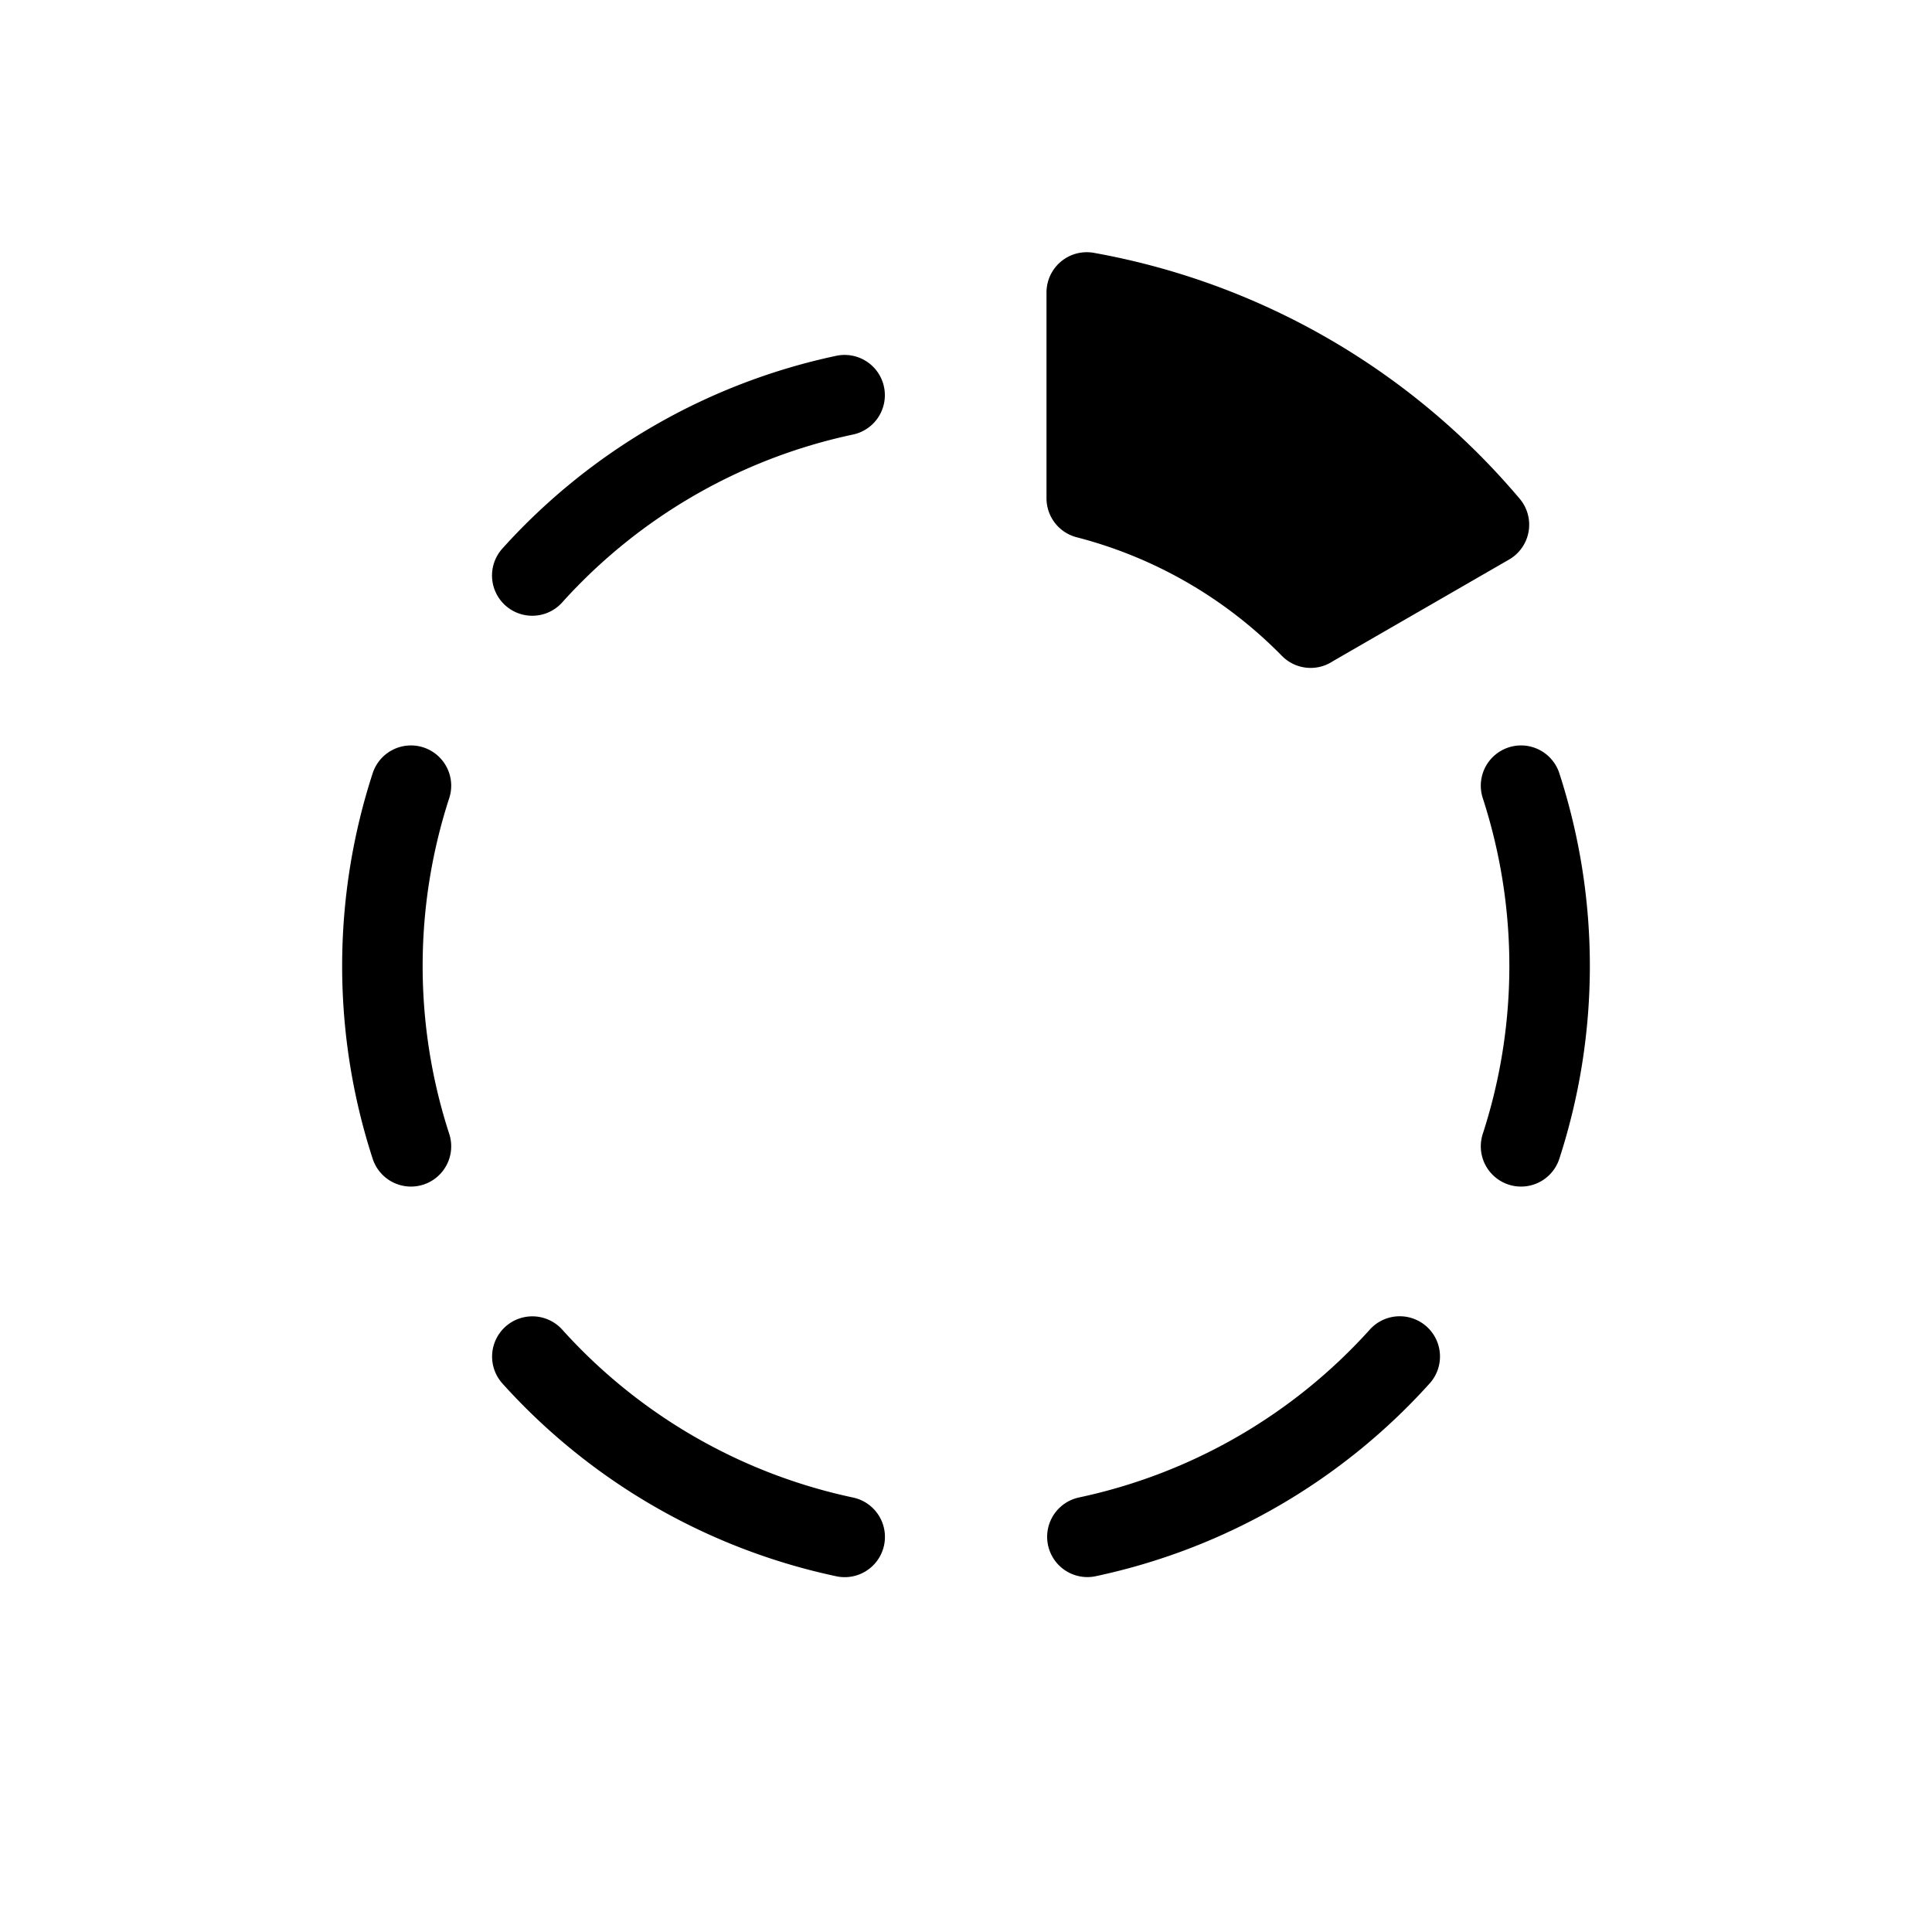 <svg xmlns="http://www.w3.org/2000/svg" viewBox="0 0 24 24" fill="currentColor"><path stroke="#000" stroke-linejoin="round" d="M16.281 7.796l2.215-1.278A8.5 8.5 0 0 0 13.5 3.633V6.19a5.993 5.993 0 0 1 2.781 1.607z"/><path stroke="#000" stroke-linecap="round" d="M18.895 9.76a7.25 7.25 0 0 1 0 4.48M17.388 16.851a7.25 7.25 0 0 1-3.88 2.24M10.493 19.092a7.25 7.25 0 0 1-3.88-2.24M5.105 14.24a7.25 7.25 0 0 1 0-4.48M6.612 7.149a7.25 7.25 0 0 1 3.88-2.24"/></svg>